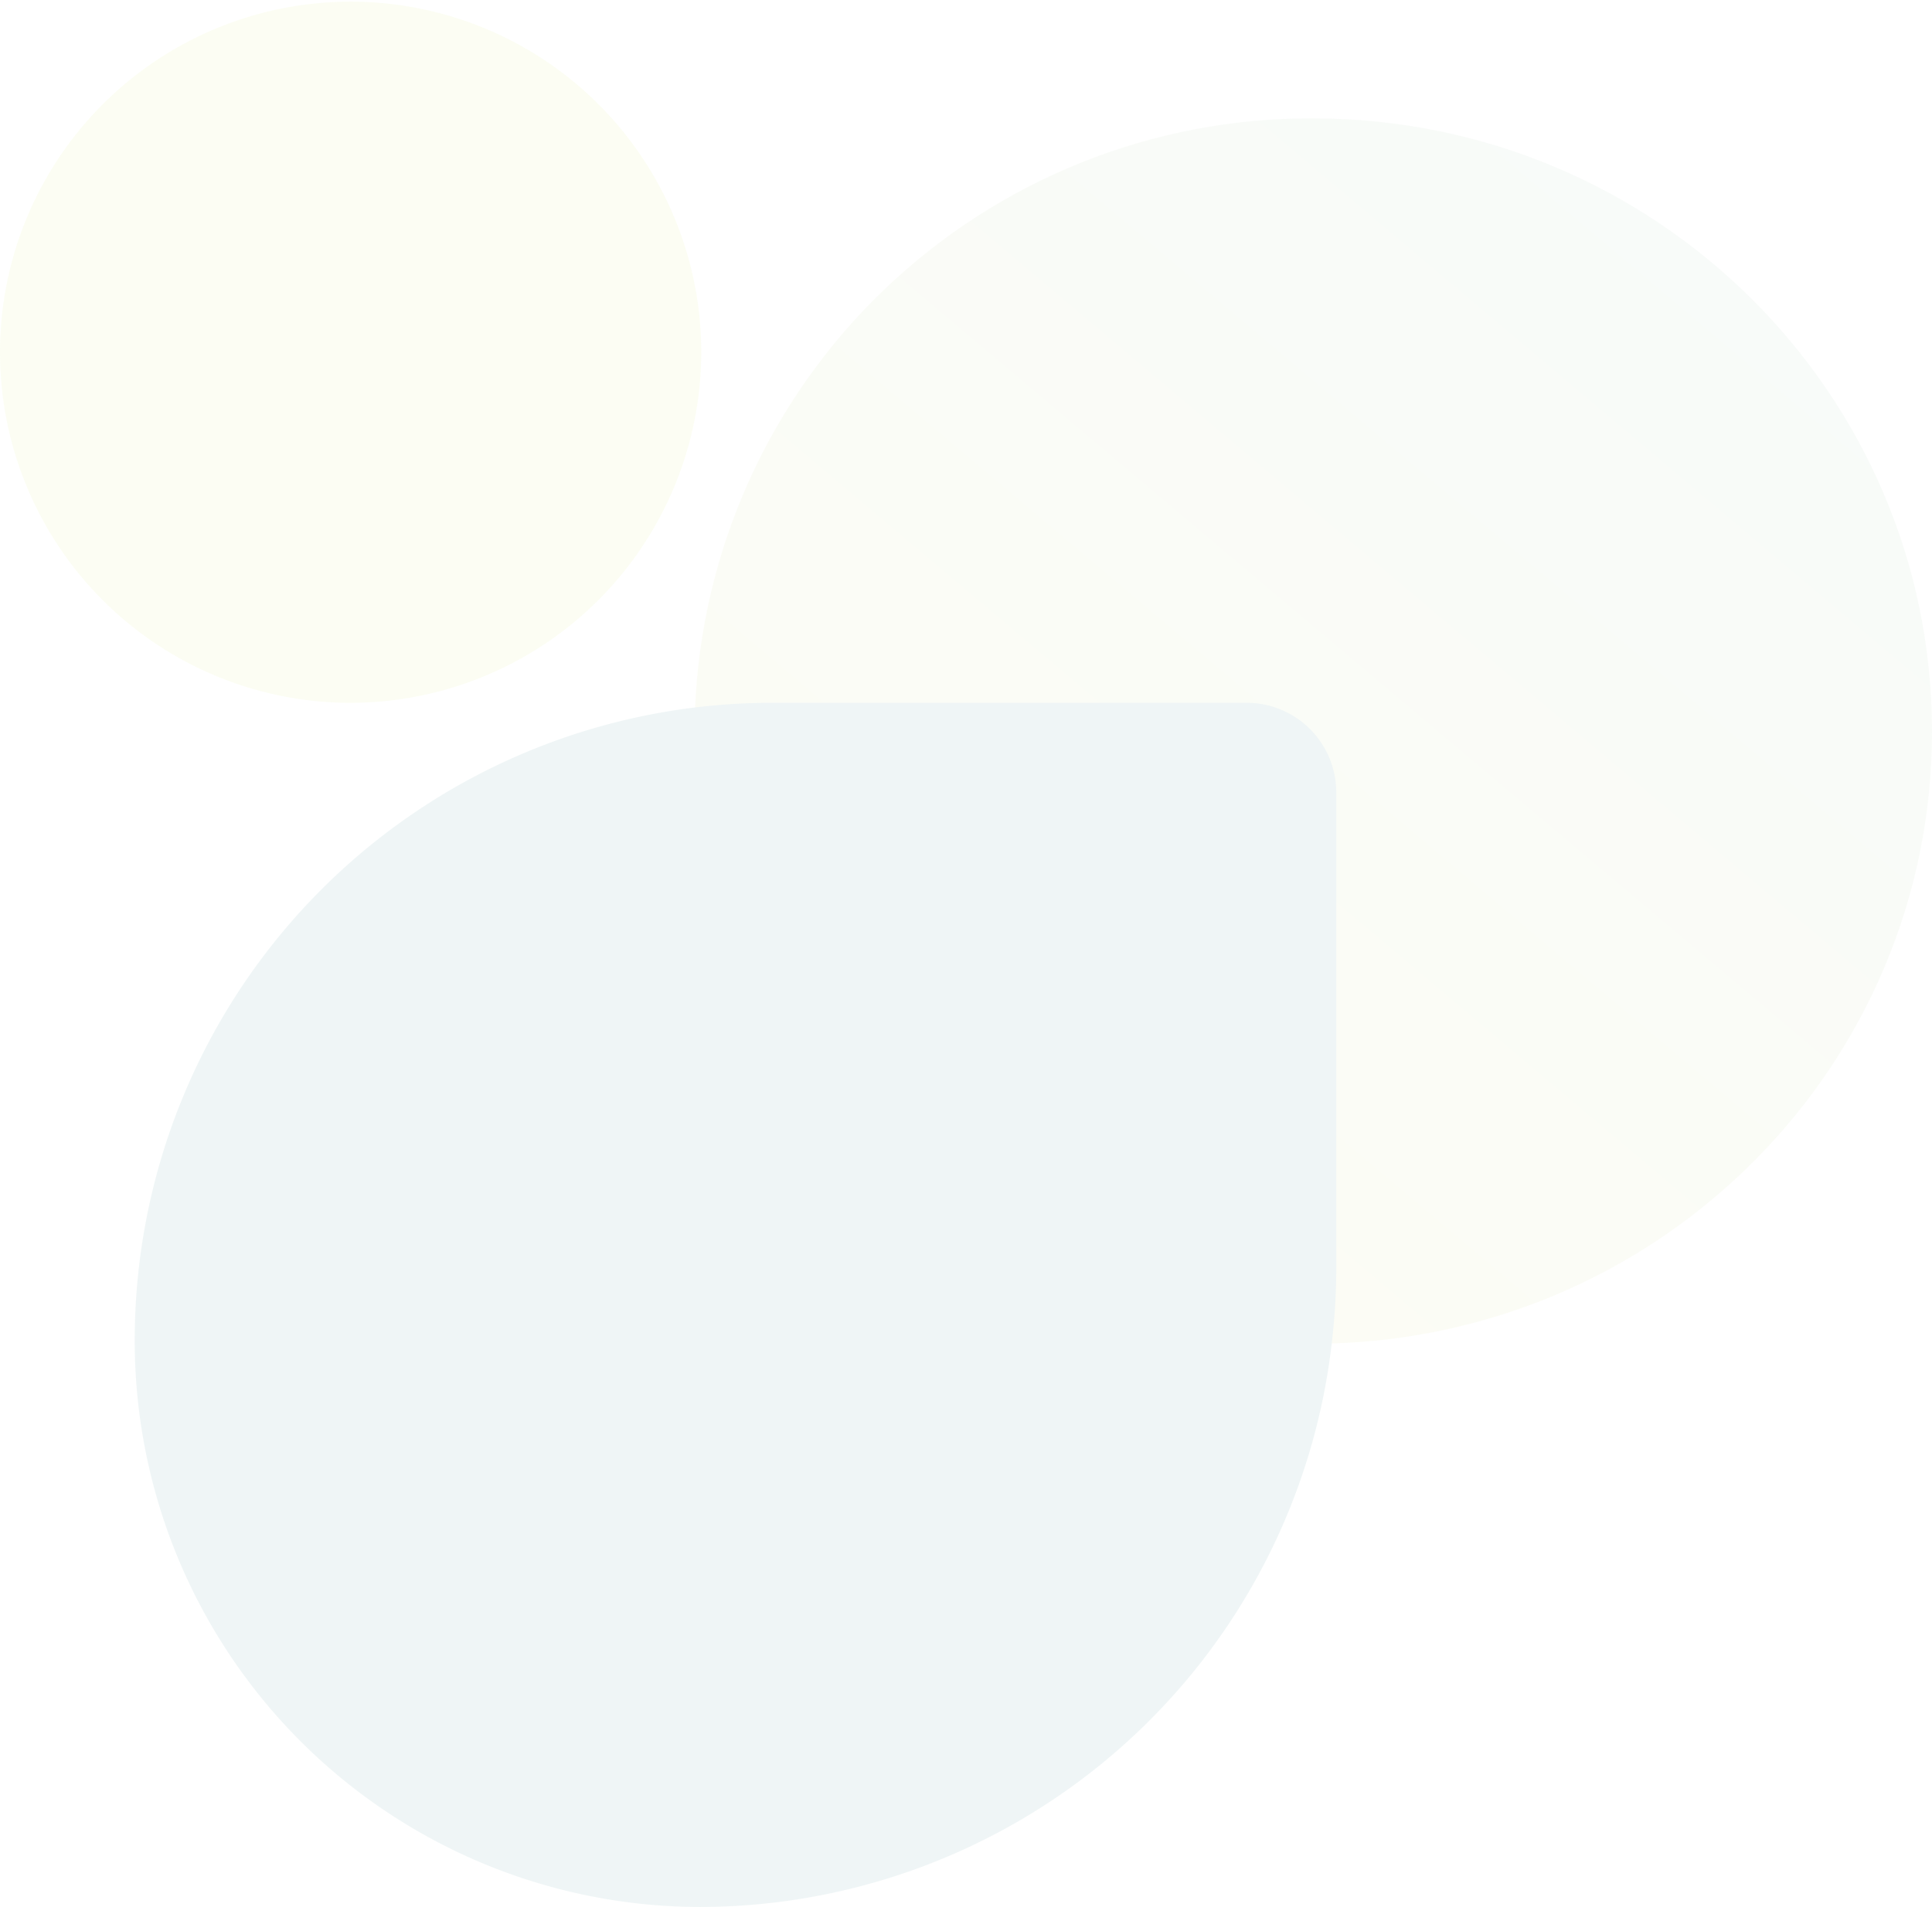 <svg xmlns="http://www.w3.org/2000/svg" xmlns:xlink="http://www.w3.org/1999/xlink" width="161.89" height="159.816" viewBox="0 0 161.89 159.816">
  <defs>
    <clipPath id="clip-path">
      <path id="Clip_2" data-name="Clip 2" d="M0,49.691a54.76,54.76,0,0,1,5.808-.322H46.017a7.538,7.538,0,0,1,7.574,7.5h0V96.692a53.037,53.037,0,0,1-.361,5.983h0c27.975-.764,50.43-23.411,50.43-51.3h0C103.66,23,80.436,0,51.787,0h0A51.607,51.607,0,0,0,0,49.691" transform="translate(0.23 0.104)" fill="none"/>
    </clipPath>
    <linearGradient id="linear-gradient" x1="0.133" y1="0.935" x2="0.936" y2="-0.017" gradientUnits="objectBoundingBox">
      <stop offset="0" stop-color="#cdcd02"/>
      <stop offset="1" stop-color="#469580"/>
    </linearGradient>
    <clipPath id="clip-path-2">
      <path id="Clip_7" data-name="Clip 7" d="M0,0H58.76V58.9H0Z" transform="translate(0 0.184)" fill="none"/>
    </clipPath>
  </defs>
  <g id="Group_10" data-name="Group 10" transform="translate(0 -0.184)" opacity="0.072">
    <g id="Group_3" data-name="Group 3" transform="translate(58 10)" opacity="0.604">
      <path id="Clip_2-2" data-name="Clip 2" d="M0,49.691a54.76,54.76,0,0,1,5.808-.322H46.017a7.538,7.538,0,0,1,7.574,7.5h0V96.692a53.037,53.037,0,0,1-.361,5.983h0c27.975-.764,50.43-23.411,50.43-51.3h0C103.66,23,80.436,0,51.787,0h0A51.607,51.607,0,0,0,0,49.691" transform="translate(0.23 0.104)" fill="none"/>
      <g id="Group_3-2" data-name="Group 3" clip-path="url(#clip-path)">
        <path id="Fill_1" data-name="Fill 1" d="M0,49.691a54.76,54.76,0,0,1,5.808-.322H46.017a7.538,7.538,0,0,1,7.574,7.5h0V96.692a53.037,53.037,0,0,1-.361,5.983h0c27.975-.764,50.43-23.411,50.43-51.3h0C103.66,23,80.436,0,51.787,0h0A51.607,51.607,0,0,0,0,49.691" transform="translate(0.23 0.104)" fill="url(#linear-gradient)"/>
      </g>
    </g>
    <g id="Group_9" data-name="Group 9">
      <path id="Fill_4" data-name="Fill 4" d="M93.174,0H53.312A53.417,53.417,0,0,0,0,53.437a47.426,47.426,0,0,0,47.37,47.482,53.349,53.349,0,0,0,52.955-47.434,53.863,53.863,0,0,0,.357-6V7.526A7.517,7.517,0,0,0,93.174,0" transform="translate(11.29 59.081)" fill="#1d767d"/>
      <g id="Group_8" data-name="Group 8">
        <path id="Clip_7-2" data-name="Clip 7" d="M0,0H58.76V58.9H0Z" transform="translate(0 0.184)" fill="none"/>
        <g id="Group_8-2" data-name="Group 8" clip-path="url(#clip-path-2)">
          <path id="Fill_6" data-name="Fill 6" d="M58.76,29.449A29.38,29.38,0,1,0,29.38,58.9,29.415,29.415,0,0,0,58.76,29.449" transform="translate(0 0.184)" fill="#d0e951"/>
        </g>
      </g>
    </g>
  </g>
</svg>
